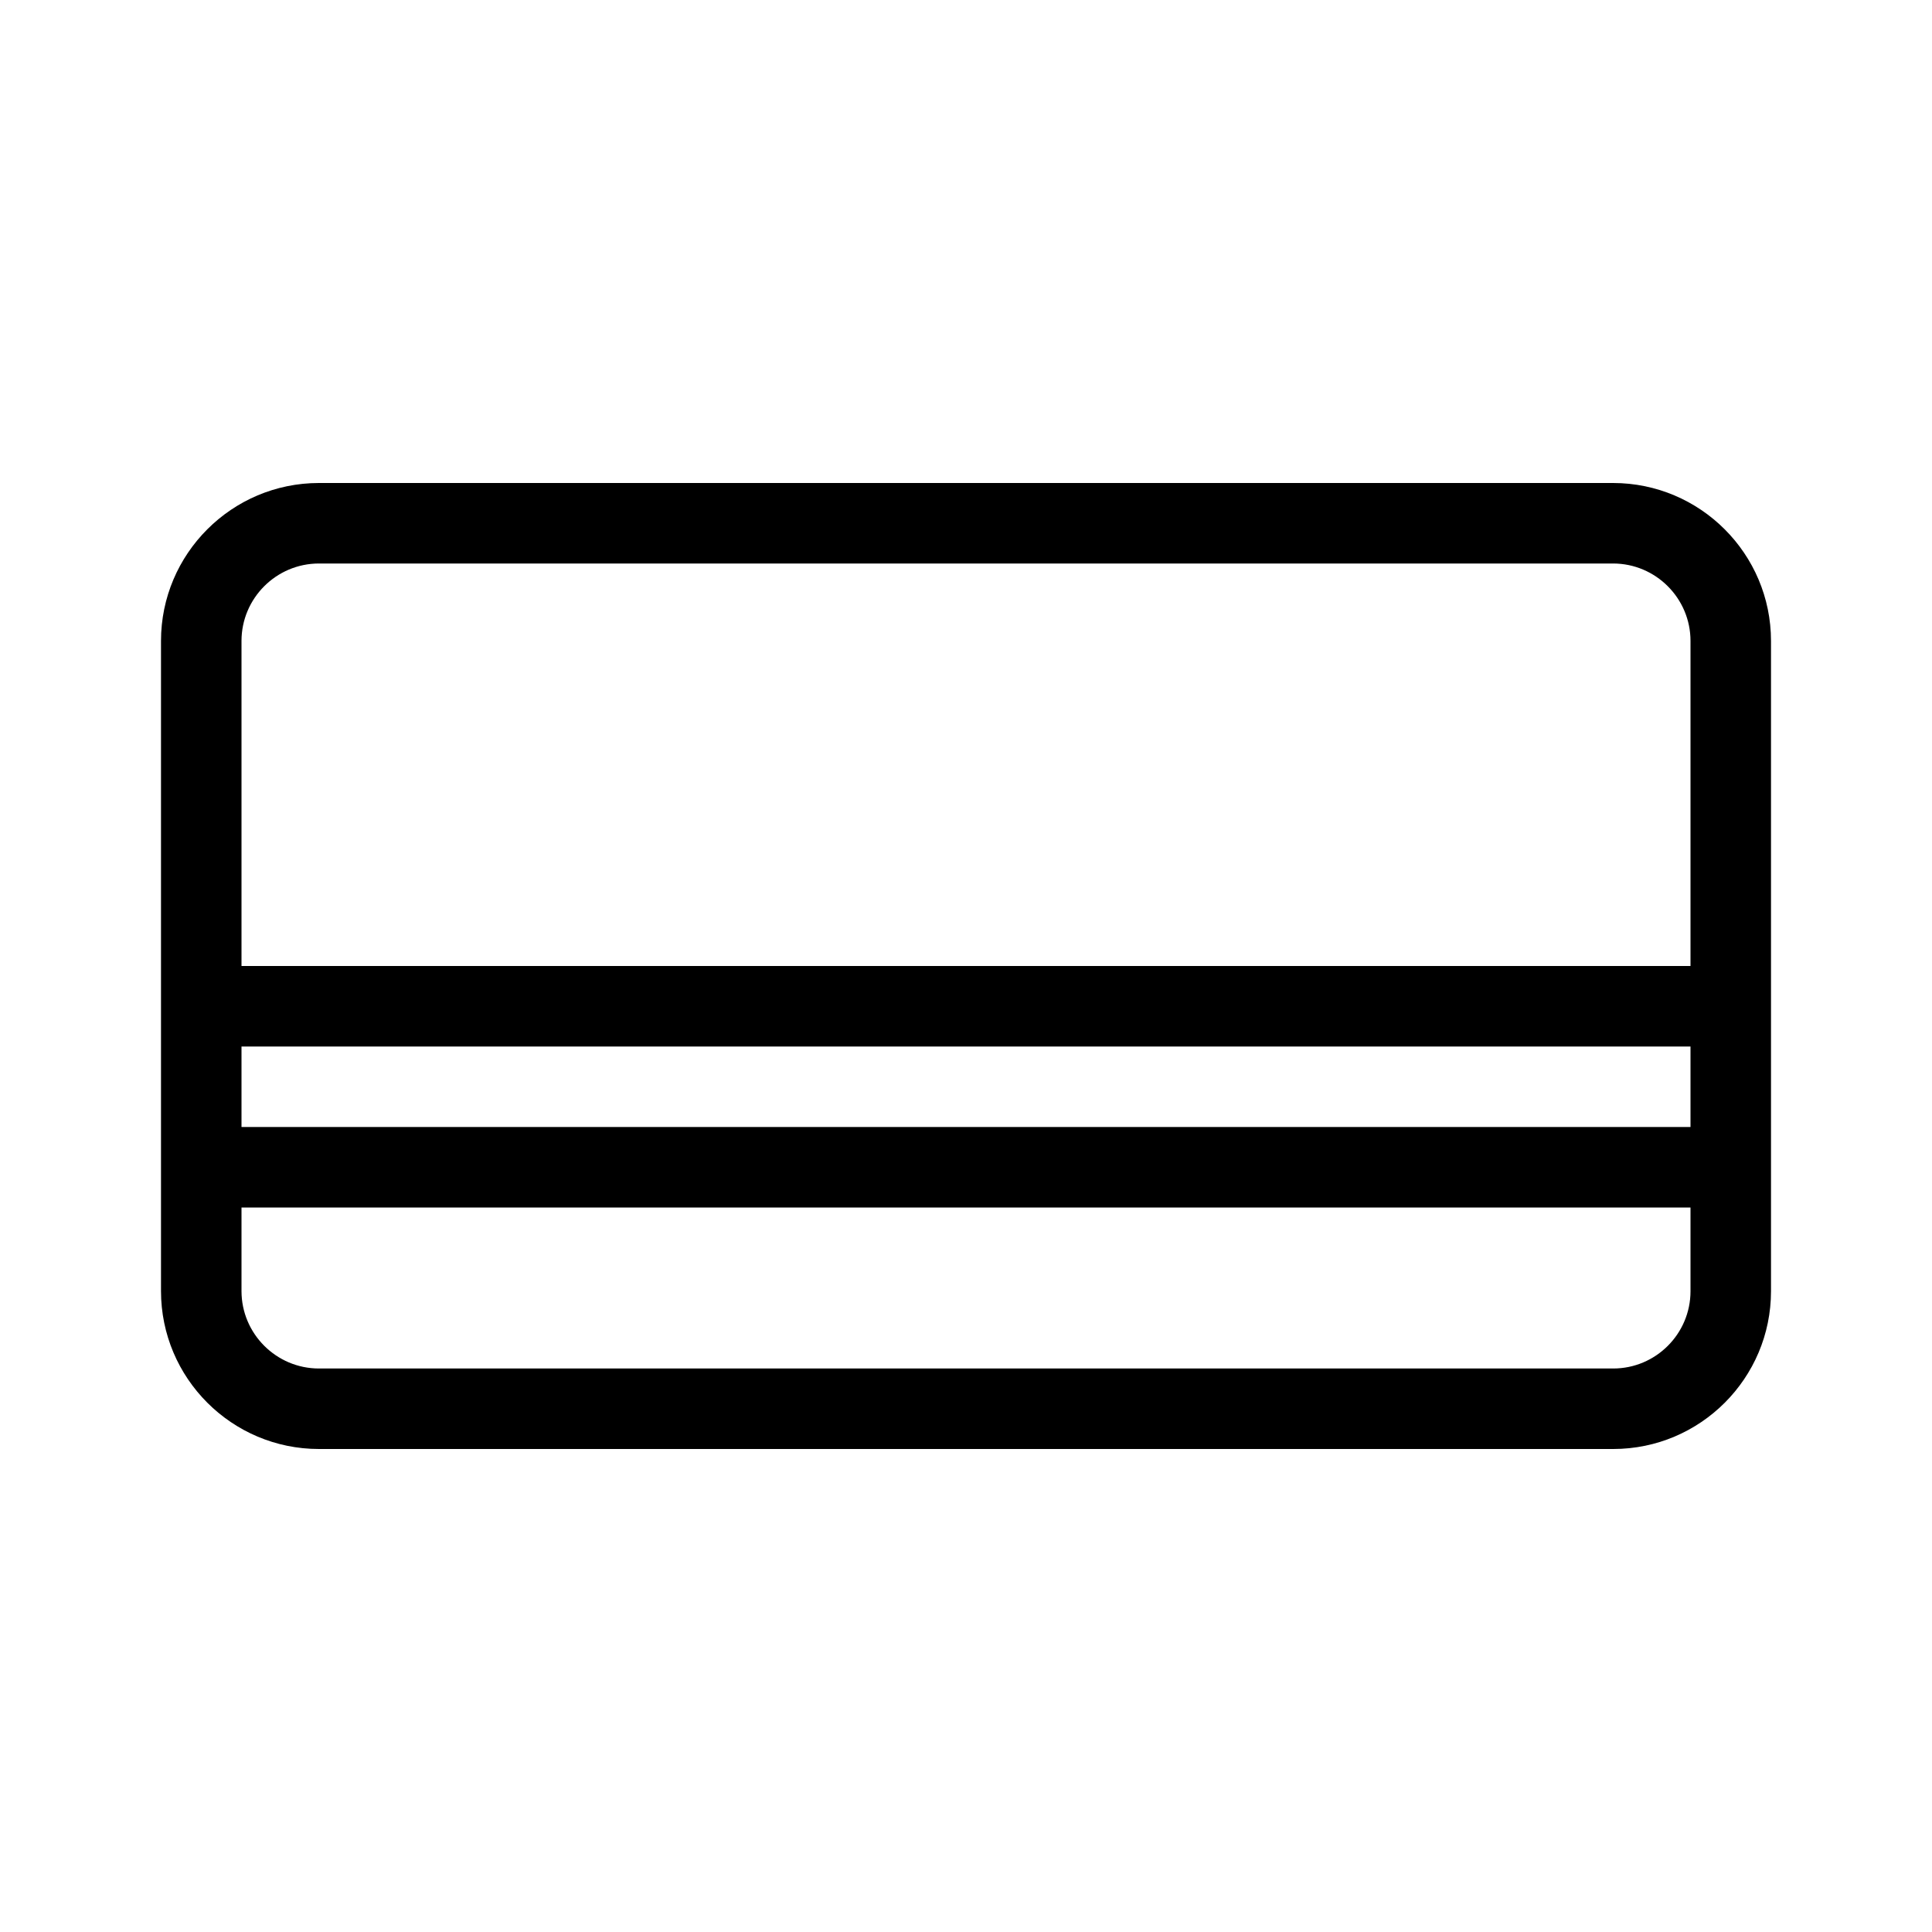 <?xml version="1.0" encoding="UTF-8"?>
<svg width="24px" height="24px" viewBox="0 0 24 24" version="1.1" xmlns="http://www.w3.org/2000/svg" xmlns:xlink="http://www.w3.org/1999/xlink">
    <title>Icons/24px/cards</title>
    <g id="Icons/24px/cards" stroke="none" stroke-width="1" fill="none" fill-rule="evenodd">
        <g id="Group" fill="#000000" fill-rule="nonzero">
            <g id="A.-Finance/b.-Currency/AB031-account-euro-|-Euros,-Currency,-Coin,-Moneda,-Divisa,-Money,-Dinero,-account,--cuenta" transform="translate(12, 12) scale(-1, 1) translate(-12, -12) ">
                <path d="M20.038,6 C21.12,6 22,6.88 22,7.962 L22,16.038 C22,17.12 21.12,18 20.038,18 L3.96,18 C2.879,18 2,17.121 2,16.04 L2,7.962 C2,6.88 2.88,6 3.962,6 L20.038,6 Z M21,15 L3,15 L3,16.04 C3,16.569 3.431,17 3.96,17 L20.038,17 C20.568,17 21,16.568 21,16.038 L21,15 Z M21,13 L3,13 L3,14 L21,14 L21,13 Z M20.038,7 L3.962,7 C3.432,7 3,7.432 3,7.962 L3,12 L21,12 L21,7.962 C21,7.432 20.568,7 20.038,7 Z" id="icon-color"></path>
            </g>
        </g>
    </g>
</svg>